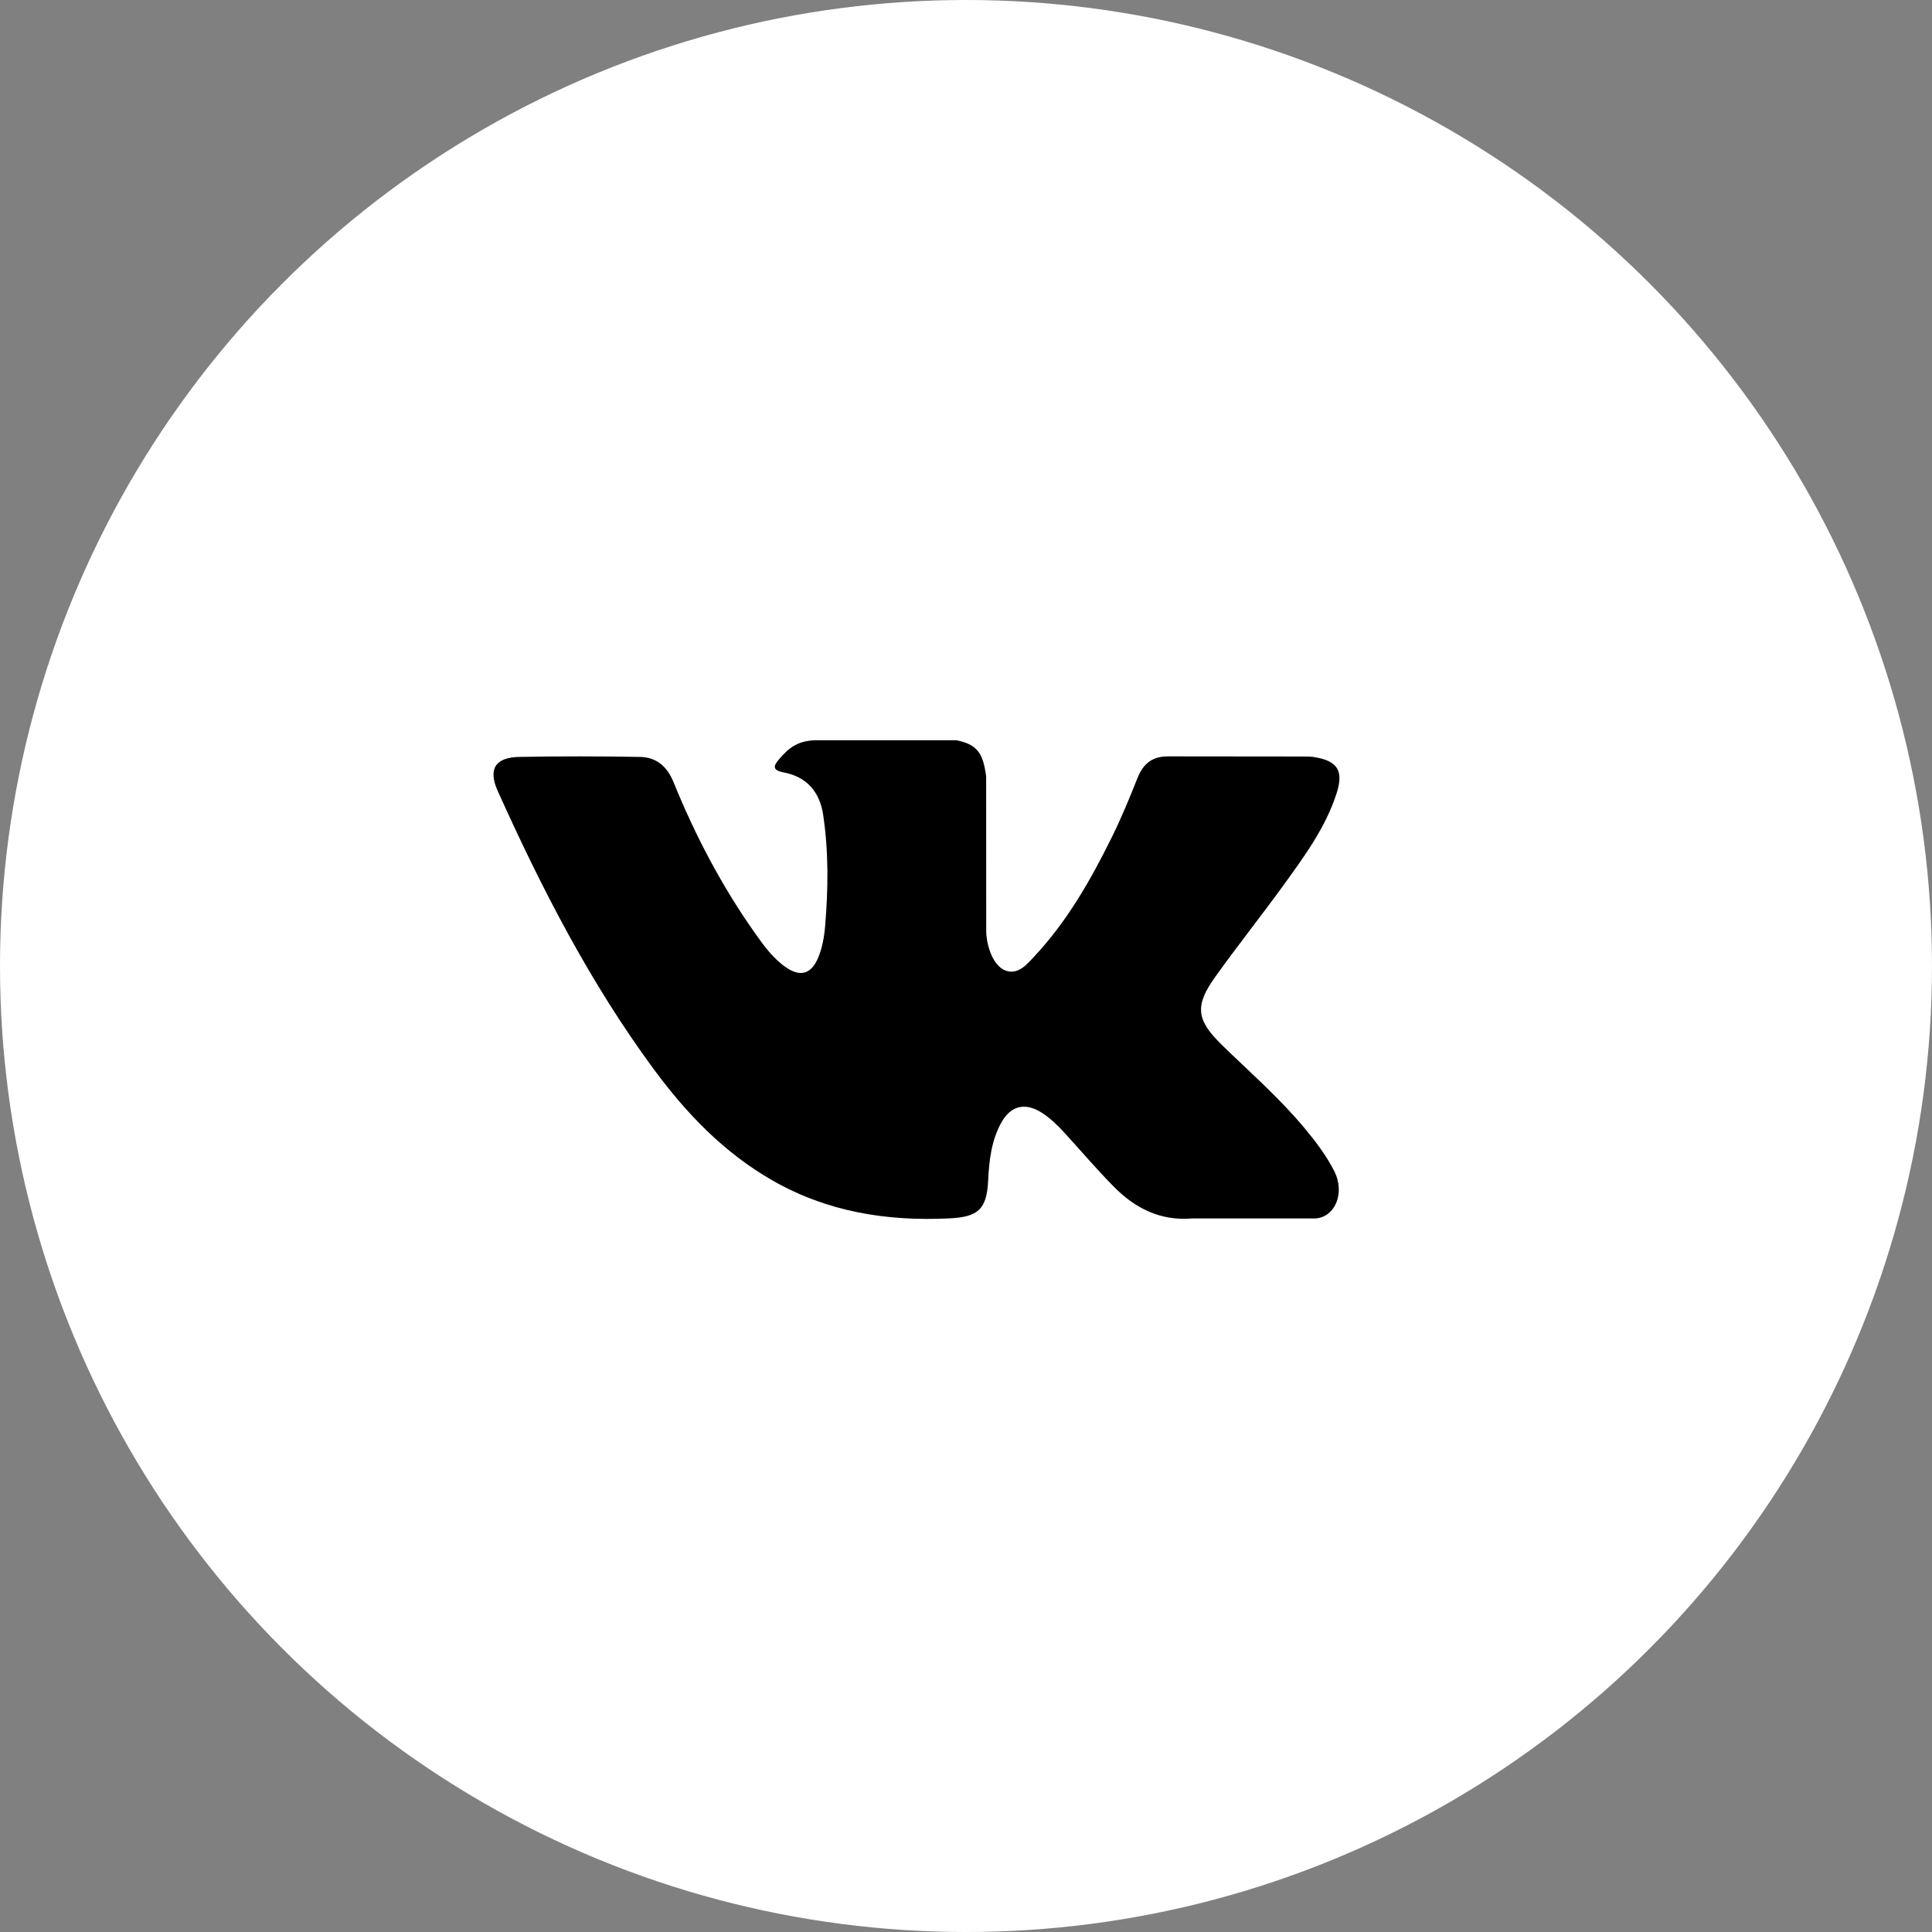 <svg xmlns="http://www.w3.org/2000/svg" width="28" height="28" viewBox="0 0 28 28">
    <rect x="0" y="0" width="28" height="28" fill="#808080" stroke="none"/>
    <g fill="none" fill-rule="evenodd">
        <g>
            <g>
                <g>
                    <g transform="translate(-146 -9447) translate(18 9110) translate(60 337) translate(68)">
                        <circle cx="14" cy="14" r="14" fill="#FFF"/>
                        <path fill="#000" fill-rule="nonzero" d="M17.704 15.14c.406.396.836.77 1.2 1.207.162.194.314.394.43.62.166.32.016.673-.271.692h-1.786c-.461.038-.828-.148-1.138-.464-.247-.25-.476-.52-.714-.78-.097-.106-.2-.206-.321-.285-.244-.158-.455-.11-.595.144-.142.26-.174.546-.188.834-.02.42-.146.531-.569.55-.902.043-1.759-.094-2.555-.549-.702-.401-1.246-.968-1.72-1.61-.922-1.25-1.628-2.623-2.263-4.034-.143-.318-.038-.489.312-.495.583-.011 1.166-.01 1.749 0 .237.003.394.139.485.363.315.774.701 1.512 1.185 2.195.129.183.26.364.448.493.207.142.364.095.462-.136.062-.147.09-.304.103-.461.046-.539.052-1.078-.028-1.614-.05-.336-.24-.553-.574-.616-.17-.033-.146-.096-.063-.193.144-.169.28-.273.549-.273h2.017c.318.062.39.205.433.525l.001 2.242c-.003.124.063.492.285.573.179.059.296-.084.403-.197.484-.514.828-1.12 1.137-1.747.136-.276.254-.563.368-.85.085-.211.217-.316.456-.312l1.943.002c.057 0 .116 0 .172.01.328.056.417.197.316.517-.16.502-.47.92-.772 1.339-.325.448-.67.881-.992 1.332-.295.412-.272.62.095.977z"/>
                    </g>
                </g>
            </g>
        </g>
    </g>
</svg>
